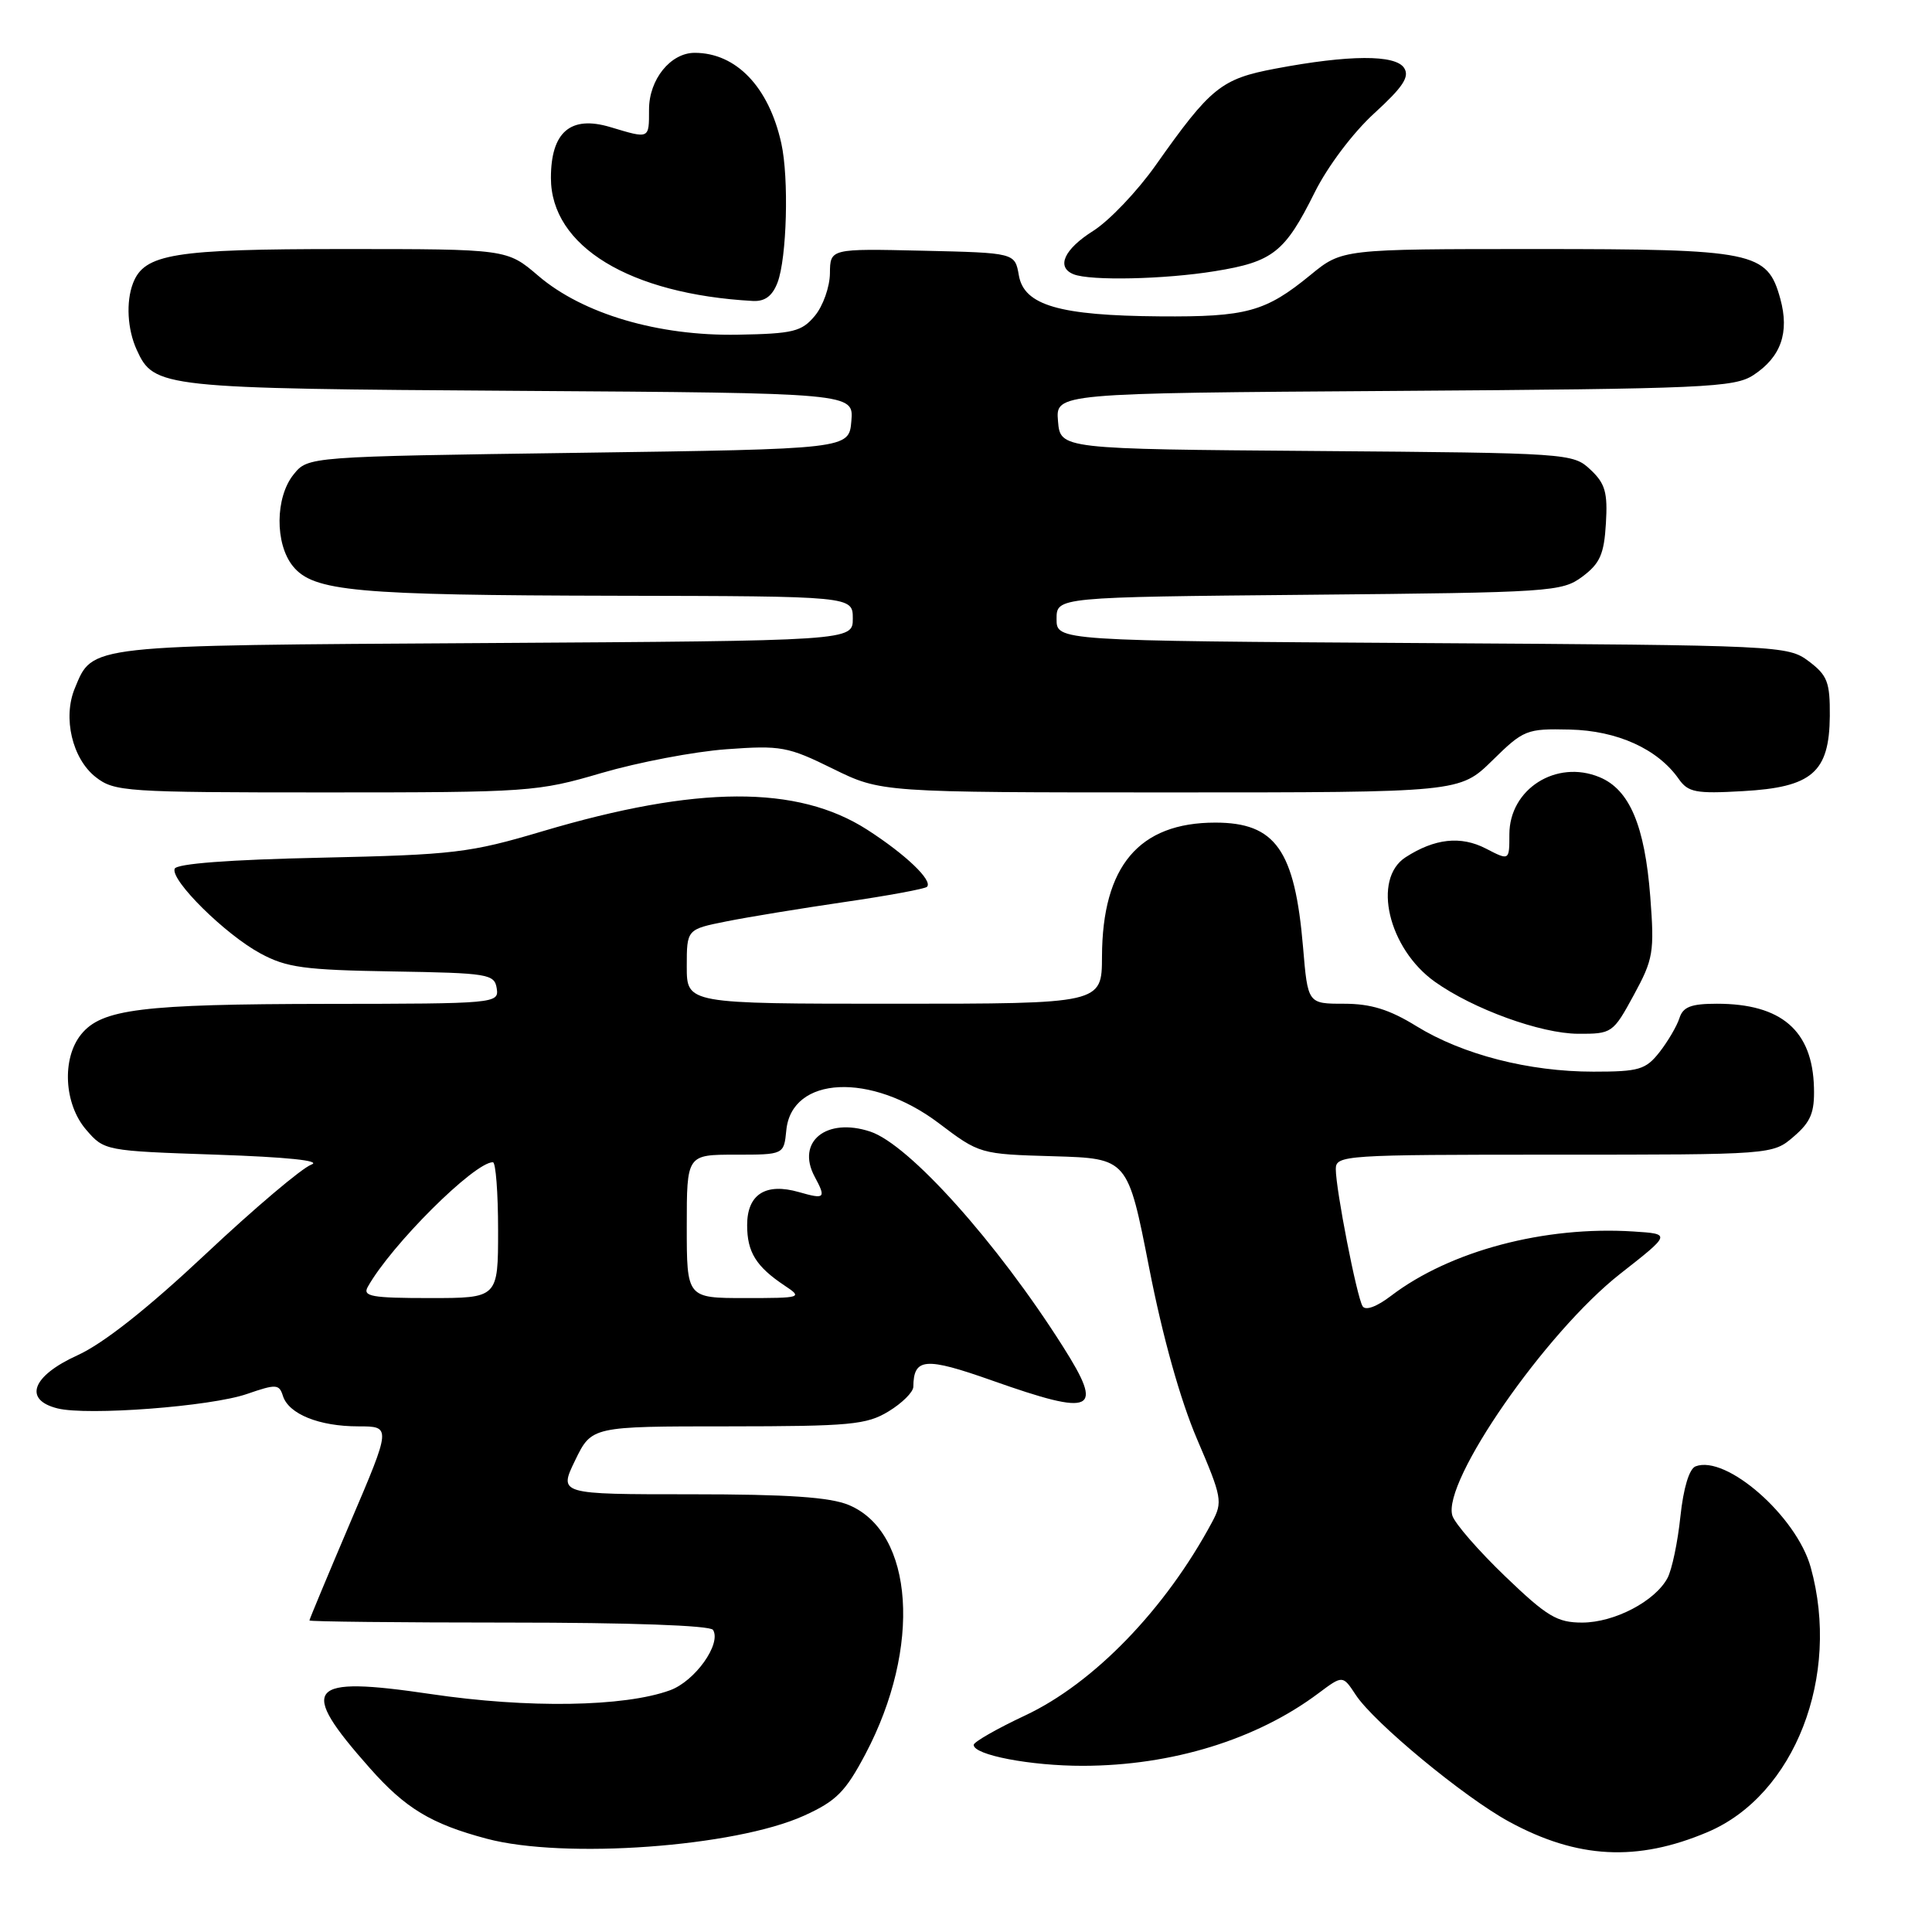 <?xml version="1.0" encoding="UTF-8" standalone="no"?>
<!DOCTYPE svg PUBLIC "-//W3C//DTD SVG 1.1//EN" "http://www.w3.org/Graphics/SVG/1.1/DTD/svg11.dtd" >
<svg xmlns="http://www.w3.org/2000/svg" xmlns:xlink="http://www.w3.org/1999/xlink" version="1.1" viewBox="0 0 256 256">
 <g >
 <path fill="currentColor"
d=" M 226.29 242.75 C 237.80 237.86 243.93 222.10 239.93 207.68 C 238.05 200.91 228.73 192.74 224.67 194.30 C 223.83 194.62 223.06 197.18 222.66 200.96 C 222.31 204.33 221.54 208.00 220.95 209.10 C 219.30 212.18 213.92 214.99 209.66 215.00 C 206.32 215.00 205.00 214.21 199.44 208.87 C 195.92 205.49 192.78 201.88 192.45 200.84 C 191.04 196.38 204.79 176.55 214.68 168.79 C 221.43 163.50 221.43 163.50 216.46 163.18 C 204.69 162.42 192.16 165.74 184.34 171.69 C 182.42 173.16 180.93 173.70 180.55 173.08 C 179.78 171.84 177.00 157.60 177.00 154.91 C 177.00 153.07 178.11 153.00 205.94 153.00 C 234.89 153.00 234.89 153.00 237.68 150.60 C 239.94 148.66 240.45 147.42 240.36 144.12 C 240.17 136.56 236.05 133.00 227.50 133.00 C 224.08 133.00 223.00 133.41 222.53 134.92 C 222.19 135.97 221.00 138.00 219.89 139.42 C 218.06 141.74 217.17 142.00 211.14 142.00 C 202.58 142.00 193.82 139.75 187.68 135.97 C 184.10 133.76 181.64 133.00 178.08 133.00 C 173.29 133.00 173.29 133.00 172.66 125.50 C 171.57 112.63 169.01 109.00 161.03 109.00 C 150.93 109.00 146.06 114.76 146.02 126.75 C 146.00 133.00 146.00 133.00 118.50 133.00 C 91.00 133.00 91.00 133.00 91.00 128.07 C 91.00 123.14 91.00 123.14 96.25 122.09 C 99.14 121.51 106.19 120.36 111.92 119.52 C 117.64 118.69 122.55 117.78 122.83 117.51 C 123.64 116.69 120.01 113.22 114.91 109.94 C 105.66 104.00 92.36 104.07 71.91 110.14 C 62.22 113.02 60.18 113.26 42.50 113.65 C 30.36 113.91 23.37 114.44 23.14 115.12 C 22.61 116.67 29.85 123.82 34.50 126.33 C 37.96 128.21 40.32 128.53 52.00 128.72 C 64.71 128.93 65.52 129.06 65.82 130.97 C 66.13 132.96 65.68 133.00 43.32 133.02 C 18.75 133.05 13.47 133.70 10.75 137.06 C 8.17 140.25 8.48 146.29 11.41 149.69 C 13.81 152.48 13.91 152.50 28.66 153.00 C 38.08 153.32 42.68 153.80 41.25 154.32 C 40.01 154.77 33.71 160.10 27.25 166.17 C 19.56 173.39 13.69 178.03 10.25 179.59 C 4.24 182.32 3.06 185.48 7.62 186.62 C 11.59 187.61 27.93 186.37 32.72 184.71 C 36.60 183.37 36.99 183.39 37.49 184.97 C 38.25 187.37 42.29 189.00 47.47 189.00 C 51.85 189.00 51.85 189.00 46.42 201.72 C 43.44 208.72 41.00 214.57 41.00 214.72 C 41.00 214.87 52.90 215.00 67.44 215.00 C 83.46 215.00 94.12 215.38 94.48 215.97 C 95.62 217.81 92.09 222.77 88.78 223.97 C 82.72 226.18 69.95 226.38 57.08 224.47 C 40.60 222.03 39.42 223.47 49.00 234.28 C 53.72 239.62 57.13 241.68 64.50 243.64 C 74.74 246.37 97.39 244.73 106.53 240.59 C 110.81 238.65 112.02 237.44 114.68 232.41 C 122.14 218.28 121.12 203.04 112.47 199.42 C 109.97 198.38 104.42 198.00 91.55 198.00 C 74.03 198.00 74.03 198.00 76.21 193.50 C 78.40 189.00 78.40 189.00 96.45 189.00 C 112.68 188.99 114.83 188.79 117.75 187.01 C 119.54 185.92 121.01 184.46 121.02 183.76 C 121.06 179.92 122.58 179.79 131.44 182.92 C 145.02 187.72 146.34 187.09 140.86 178.45 C 132.11 164.63 120.46 151.64 115.31 149.94 C 109.50 148.02 105.47 151.28 107.94 155.90 C 109.49 158.78 109.32 158.95 105.87 157.96 C 101.45 156.69 99.00 158.25 99.00 162.34 C 99.00 165.92 100.19 167.83 103.97 170.35 C 106.38 171.95 106.23 172.00 98.72 172.00 C 91.00 172.00 91.00 172.00 91.00 162.50 C 91.00 153.00 91.00 153.00 97.44 153.00 C 103.87 153.00 103.87 153.00 104.19 149.77 C 104.89 142.56 115.42 142.06 124.37 148.81 C 129.79 152.91 129.86 152.93 139.62 153.21 C 149.43 153.50 149.43 153.50 152.27 168.00 C 154.06 177.17 156.40 185.51 158.61 190.68 C 161.92 198.40 162.04 199.02 160.61 201.68 C 154.43 213.22 144.93 223.04 135.83 227.31 C 132.10 229.06 129.03 230.82 129.02 231.20 C 128.98 232.54 136.53 233.99 143.50 233.98 C 155.29 233.96 166.52 230.50 174.71 224.36 C 177.92 221.96 177.92 221.96 179.65 224.59 C 182.06 228.26 194.00 238.14 199.96 241.38 C 209.02 246.31 216.94 246.72 226.29 242.75 Z  M 216.48 131.86 C 219.08 127.08 219.23 126.18 218.67 118.82 C 217.94 109.39 215.92 104.62 211.95 102.98 C 206.22 100.60 200.00 104.55 200.00 110.56 C 200.00 114.05 200.00 114.05 196.89 112.44 C 193.56 110.72 190.11 111.10 186.25 113.59 C 181.79 116.47 183.96 125.70 190.13 130.09 C 195.21 133.71 204.14 136.95 209.09 136.98 C 213.59 137.00 213.74 136.90 216.48 131.86 Z  M 79.73 102.42 C 84.56 101.01 91.98 99.59 96.24 99.28 C 103.47 98.75 104.40 98.92 110.36 101.86 C 116.75 105.00 116.75 105.00 155.08 105.00 C 193.42 105.00 193.42 105.00 197.74 100.77 C 201.89 96.69 202.28 96.54 208.00 96.67 C 214.30 96.81 219.65 99.24 222.43 103.20 C 223.68 104.99 224.69 105.19 230.93 104.83 C 240.11 104.32 242.39 102.35 242.46 94.89 C 242.49 90.40 242.15 89.49 239.68 87.63 C 236.90 85.54 236.04 85.50 188.43 85.21 C 140.00 84.91 140.00 84.91 140.00 82.02 C 140.00 79.12 140.00 79.12 173.43 78.81 C 205.58 78.51 206.97 78.42 209.68 76.40 C 212.00 74.67 212.55 73.43 212.79 69.37 C 213.04 65.26 212.70 64.06 210.74 62.23 C 208.44 60.06 207.89 60.02 174.45 59.76 C 140.50 59.50 140.50 59.50 140.19 55.80 C 139.88 52.10 139.88 52.10 184.74 51.80 C 225.97 51.52 229.81 51.35 232.34 49.70 C 235.99 47.31 237.13 44.06 235.90 39.59 C 234.17 33.34 232.51 33.00 203.47 33.00 C 177.84 33.00 177.84 33.00 173.64 36.44 C 167.68 41.32 165.18 42.01 153.68 41.92 C 140.37 41.82 135.68 40.46 135.00 36.47 C 134.48 33.50 134.48 33.50 122.24 33.22 C 110.00 32.94 110.00 32.94 109.97 36.22 C 109.95 38.02 109.05 40.56 107.97 41.85 C 106.23 43.94 105.11 44.22 97.76 44.35 C 87.21 44.54 77.22 41.59 71.32 36.54 C 67.18 33.00 67.18 33.00 45.54 33.00 C 23.00 33.00 19.12 33.63 17.62 37.54 C 16.68 40.01 16.88 43.64 18.11 46.34 C 20.41 51.39 21.27 51.48 68.81 51.79 C 113.12 52.08 113.12 52.08 112.81 55.79 C 112.50 59.50 112.50 59.50 76.66 60.00 C 40.82 60.50 40.82 60.50 38.91 62.86 C 36.46 65.89 36.41 72.05 38.81 75.02 C 41.53 78.37 47.04 78.87 81.75 78.94 C 113.00 79.00 113.00 79.00 113.00 81.96 C 113.00 84.91 113.00 84.91 64.25 85.21 C 11.20 85.53 12.32 85.40 9.91 91.21 C 8.30 95.10 9.57 100.52 12.67 102.96 C 15.15 104.90 16.59 105.00 43.12 105.00 C 70.11 105.00 71.24 104.92 79.73 102.42 Z  M 103.03 37.43 C 104.26 34.19 104.55 23.60 103.53 19.00 C 101.88 11.53 97.55 7.00 92.05 7.00 C 88.85 7.00 86.00 10.53 86.00 14.50 C 86.00 18.46 86.10 18.41 80.87 16.84 C 75.60 15.26 73.00 17.49 73.00 23.58 C 73.00 32.63 83.42 38.98 99.77 39.88 C 101.36 39.96 102.35 39.22 103.03 37.43 Z  M 160.99 35.93 C 168.67 34.69 170.26 33.43 174.20 25.50 C 175.91 22.06 179.28 17.58 182.11 15.00 C 185.91 11.53 186.81 10.16 186.05 9.00 C 184.89 7.22 178.76 7.25 169.02 9.09 C 161.80 10.45 160.43 11.56 153.11 21.93 C 150.69 25.35 146.98 29.25 144.86 30.59 C 140.99 33.03 139.92 35.40 142.25 36.34 C 144.46 37.23 154.31 37.02 160.99 35.93 Z  M 48.73 170.52 C 51.83 164.97 62.85 154.00 65.31 154.00 C 65.69 154.00 66.00 158.05 66.00 163.00 C 66.00 172.00 66.00 172.00 56.95 172.00 C 49.24 172.00 48.02 171.78 48.73 170.52 Z "/>
</g>
</svg>